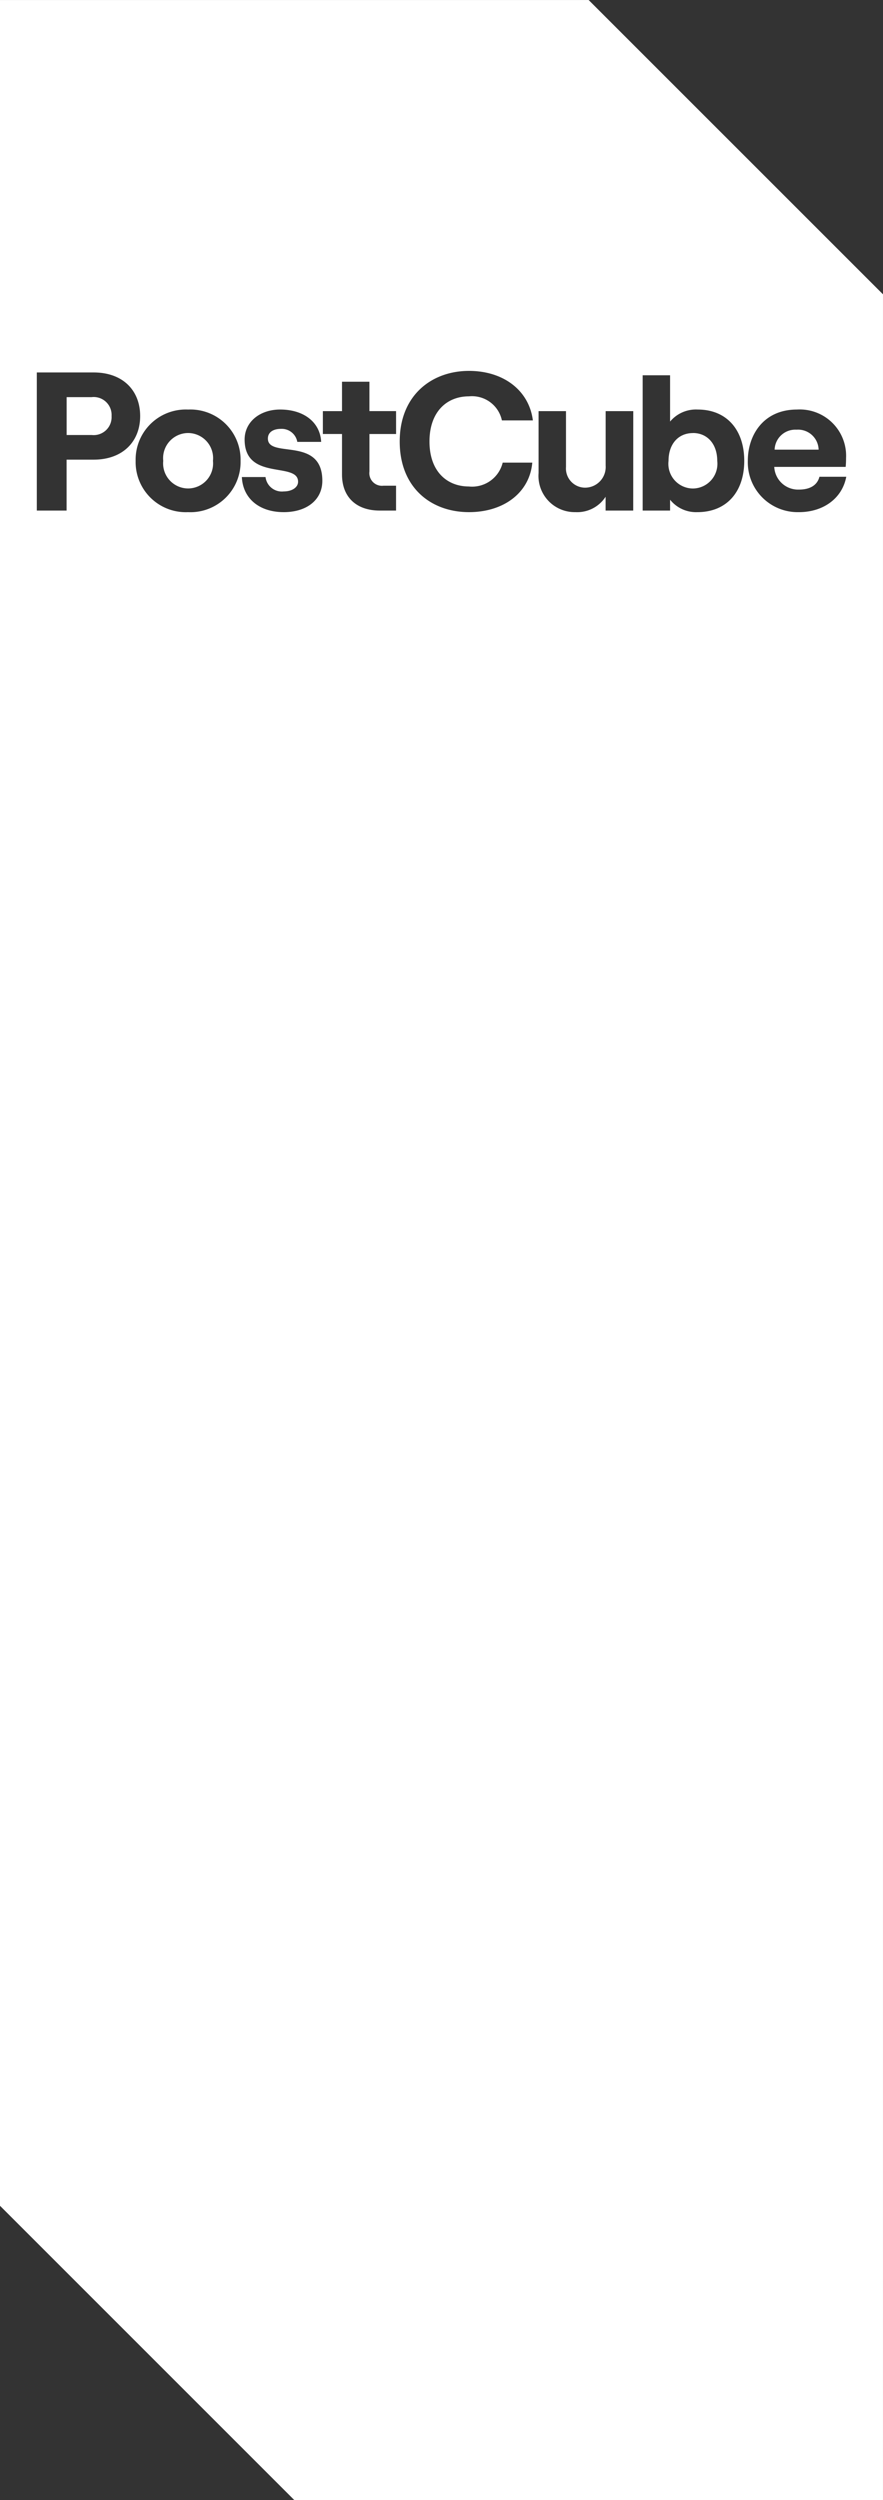 <svg xmlns="http://www.w3.org/2000/svg" width="91.061" height="257.822" viewBox="0 0 91.061 257.822"><rect x="0" y="0" width="91.061" height="257.822" fill="#333333" stroke="none"/><defs><style>.a{fill:#fff;}</style></defs><path class="a" d="M-1009.721,43.039a2.591,2.591,0,0,0-2.564,2.869,2.584,2.584,0,0,0,2.564,2.848,2.584,2.584,0,0,0,2.563-2.848A2.591,2.591,0,0,0-1009.721,43.039Zm-9.927-3.7h-2.6v3.906h2.6a1.847,1.847,0,0,0,2.034-1.953A1.847,1.847,0,0,0-1019.648,39.336Zm51.234-40.952h-60.707V225.853l30.354,30.353h60.707V28.737Zm-51.051,47.4h-2.787v5.249h-3.072V36.793h5.859c3.032,0,4.8,1.872,4.8,4.5C-1014.663,43.894-1016.433,45.786-1019.464,45.786Zm9.744,5.412a5.174,5.174,0,0,1-5.412-5.29,5.174,5.174,0,0,1,5.412-5.29,5.174,5.174,0,0,1,5.412,5.29A5.174,5.174,0,0,1-1009.721,51.2Zm9.856,0c-2.5,0-4.211-1.4-4.313-3.621h2.442a1.693,1.693,0,0,0,1.871,1.485c.875,0,1.485-.427,1.485-1,0-2.1-5.513-.041-5.513-4.354,0-1.811,1.567-3.092,3.662-3.092,2.462,0,4.13,1.323,4.232,3.337h-2.462a1.628,1.628,0,0,0-1.689-1.343c-.793,0-1.343.346-1.343,1,0,2.1,5.615-.285,5.615,4.354C-995.877,49.916-997.464,51.2-999.865,51.2Zm11.592-8.057h-2.747v3.866a1.3,1.3,0,0,0,1.444,1.465h1.3v2.563h-1.688c-2.36,0-3.886-1.343-3.886-3.723V43.141h-1.974v-2.36h1.974V37.749h2.828v3.031h2.747Zm7.515,5.412a3.248,3.248,0,0,0,3.479-2.462h3.052c-.264,3.052-2.889,5.107-6.531,5.107-3.865,0-7.141-2.482-7.141-7.284s3.337-7.283,7.141-7.283c3.581,0,6.205,2.034,6.592,5.107h-3.194a3.153,3.153,0,0,0-3.4-2.482c-2.3,0-4.069,1.607-4.069,4.659S-983.057,48.552-980.758,48.552Zm16.94,2.482h-2.848V49.611a3.482,3.482,0,0,1-3.113,1.587,3.736,3.736,0,0,1-3.8-4.028V40.781h2.828v5.758a1.981,1.981,0,0,0,1.974,2.136,2.131,2.131,0,0,0,2.116-2.279V40.781h2.848Zm6.61.163a3.43,3.43,0,0,1-2.808-1.281v1.119h-2.828V37.084h2.828v4.775a3.464,3.464,0,0,1,2.848-1.241c2.991,0,4.8,2.1,4.8,5.29S-954.176,51.2-957.207,51.2Zm10.472,0A5.142,5.142,0,0,1-952,45.887c0-2.6,1.587-5.269,5.066-5.269a4.779,4.779,0,0,1,5.066,5c0,.387-.02.692-.04.915h-7.365a2.461,2.461,0,0,0,2.543,2.34c1.139,0,1.892-.448,2.116-1.323h2.767C-942.259,49.773-944.213,51.2-946.735,51.2Zm-.2-8.5a2.134,2.134,0,0,0-2.3,2.055h4.537A2.121,2.121,0,0,0-946.939,42.693Zm-10.717.345c-1.526,0-2.523,1.139-2.523,2.869a2.544,2.544,0,0,0,2.523,2.848,2.551,2.551,0,0,0,2.5-2.848C-955.153,44.178-956.17,43.039-957.655,43.039Z" transform="translate(1029.12 1.616)"/></svg>